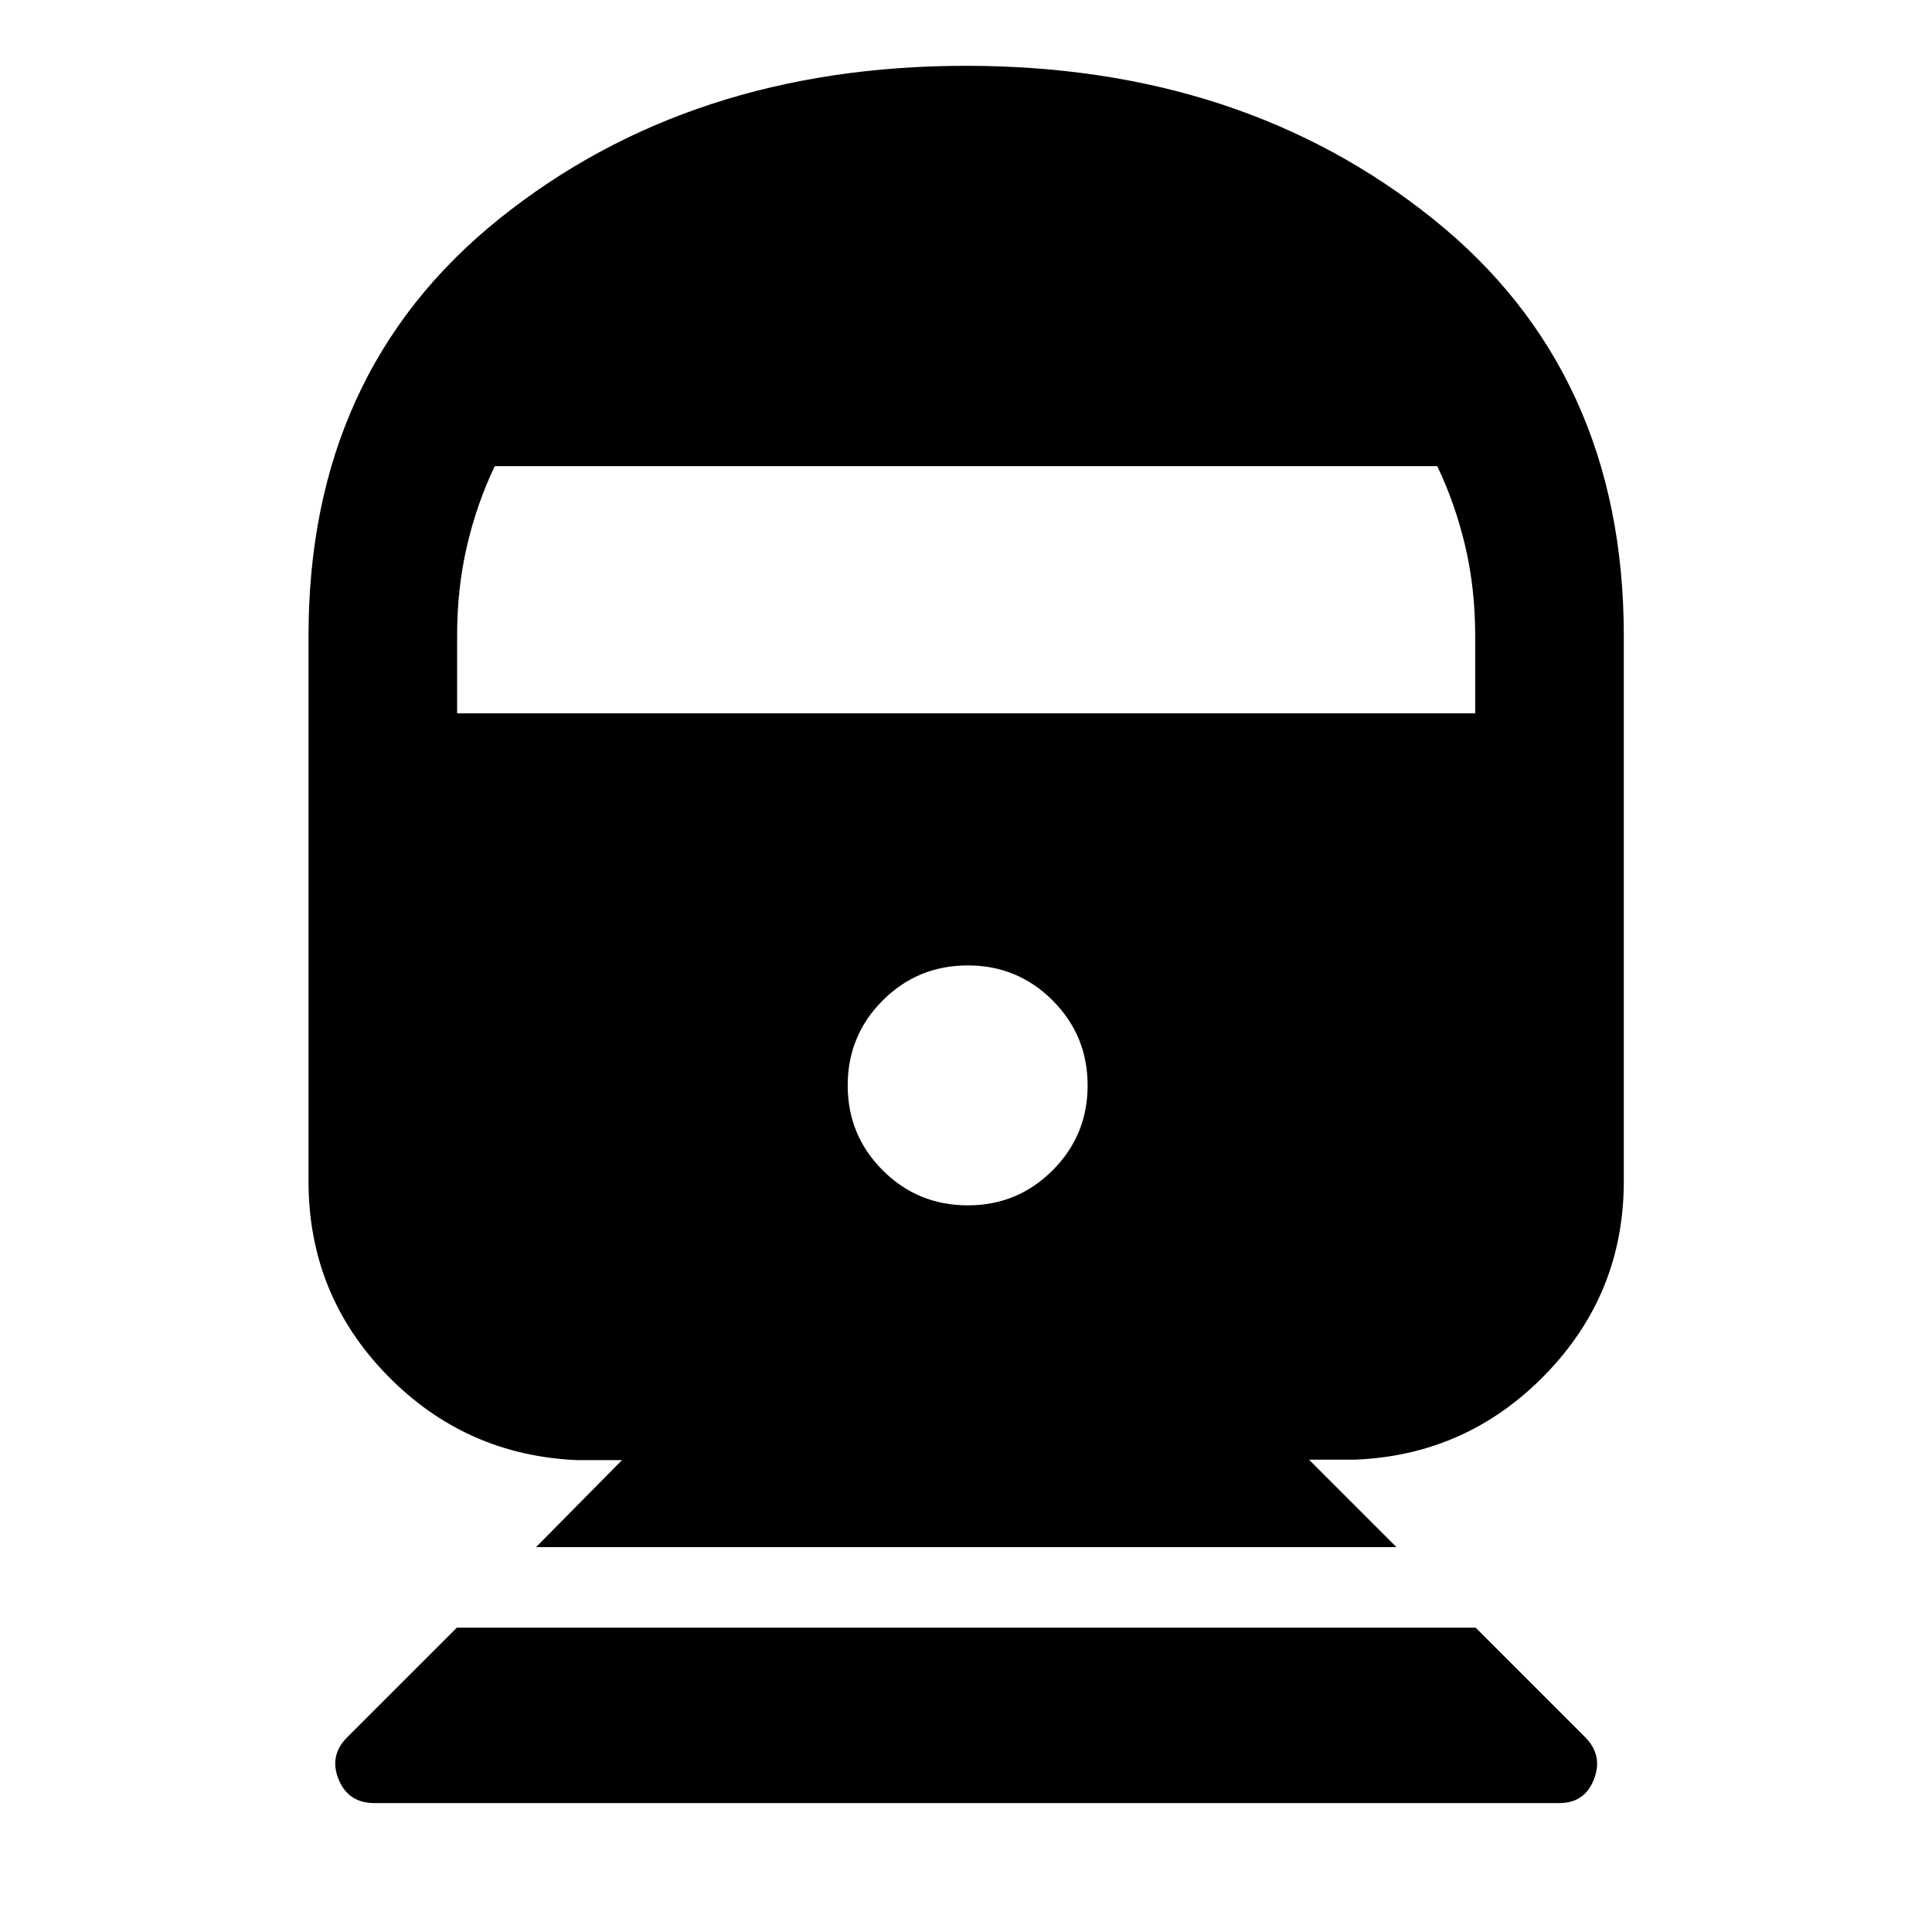 <svg xmlns="http://www.w3.org/2000/svg" height="40" viewBox="0 -960 960 960" width="40"><path d="M186.08-64.06q-13.06 0-17.85-11.81-4.78-11.8 4.27-20.86l54.51-54.5h506.22l54.52 54.52q8.88 9.04 4.27 20.84-4.61 11.81-17.19 11.81H186.08Zm80.26-127.17 42.72-43.23h-22.02q-55.82-2.31-94.78-42.3-38.96-40-38.96-96.27v-271.09q0-131.07 94.75-207.13Q342.8-927.3 480-927.3t232.03 76.05q94.83 76.06 94.83 207.13v271.09q0 55.96-39.04 96.07-39.04 40.11-94.7 42.26h-22.69l43.47 43.47H266.34Zm214.57-169.84q24.76 0 42.14-17.41 17.38-17.4 17.38-42.19 0-24.8-17.38-42.2-17.38-17.41-42.14-17.41-24.92 0-42.3 17.41-17.39 17.4-17.39 42.2 0 24.79 17.39 42.19 17.38 17.41 42.3 17.41ZM227.14-605.54h505.87v-38.53q0-23.57-4.94-44.53t-13.9-39.76H245.83q-8.96 18.8-13.82 39.76-4.87 20.96-4.87 44.53v38.53Z"/></svg>